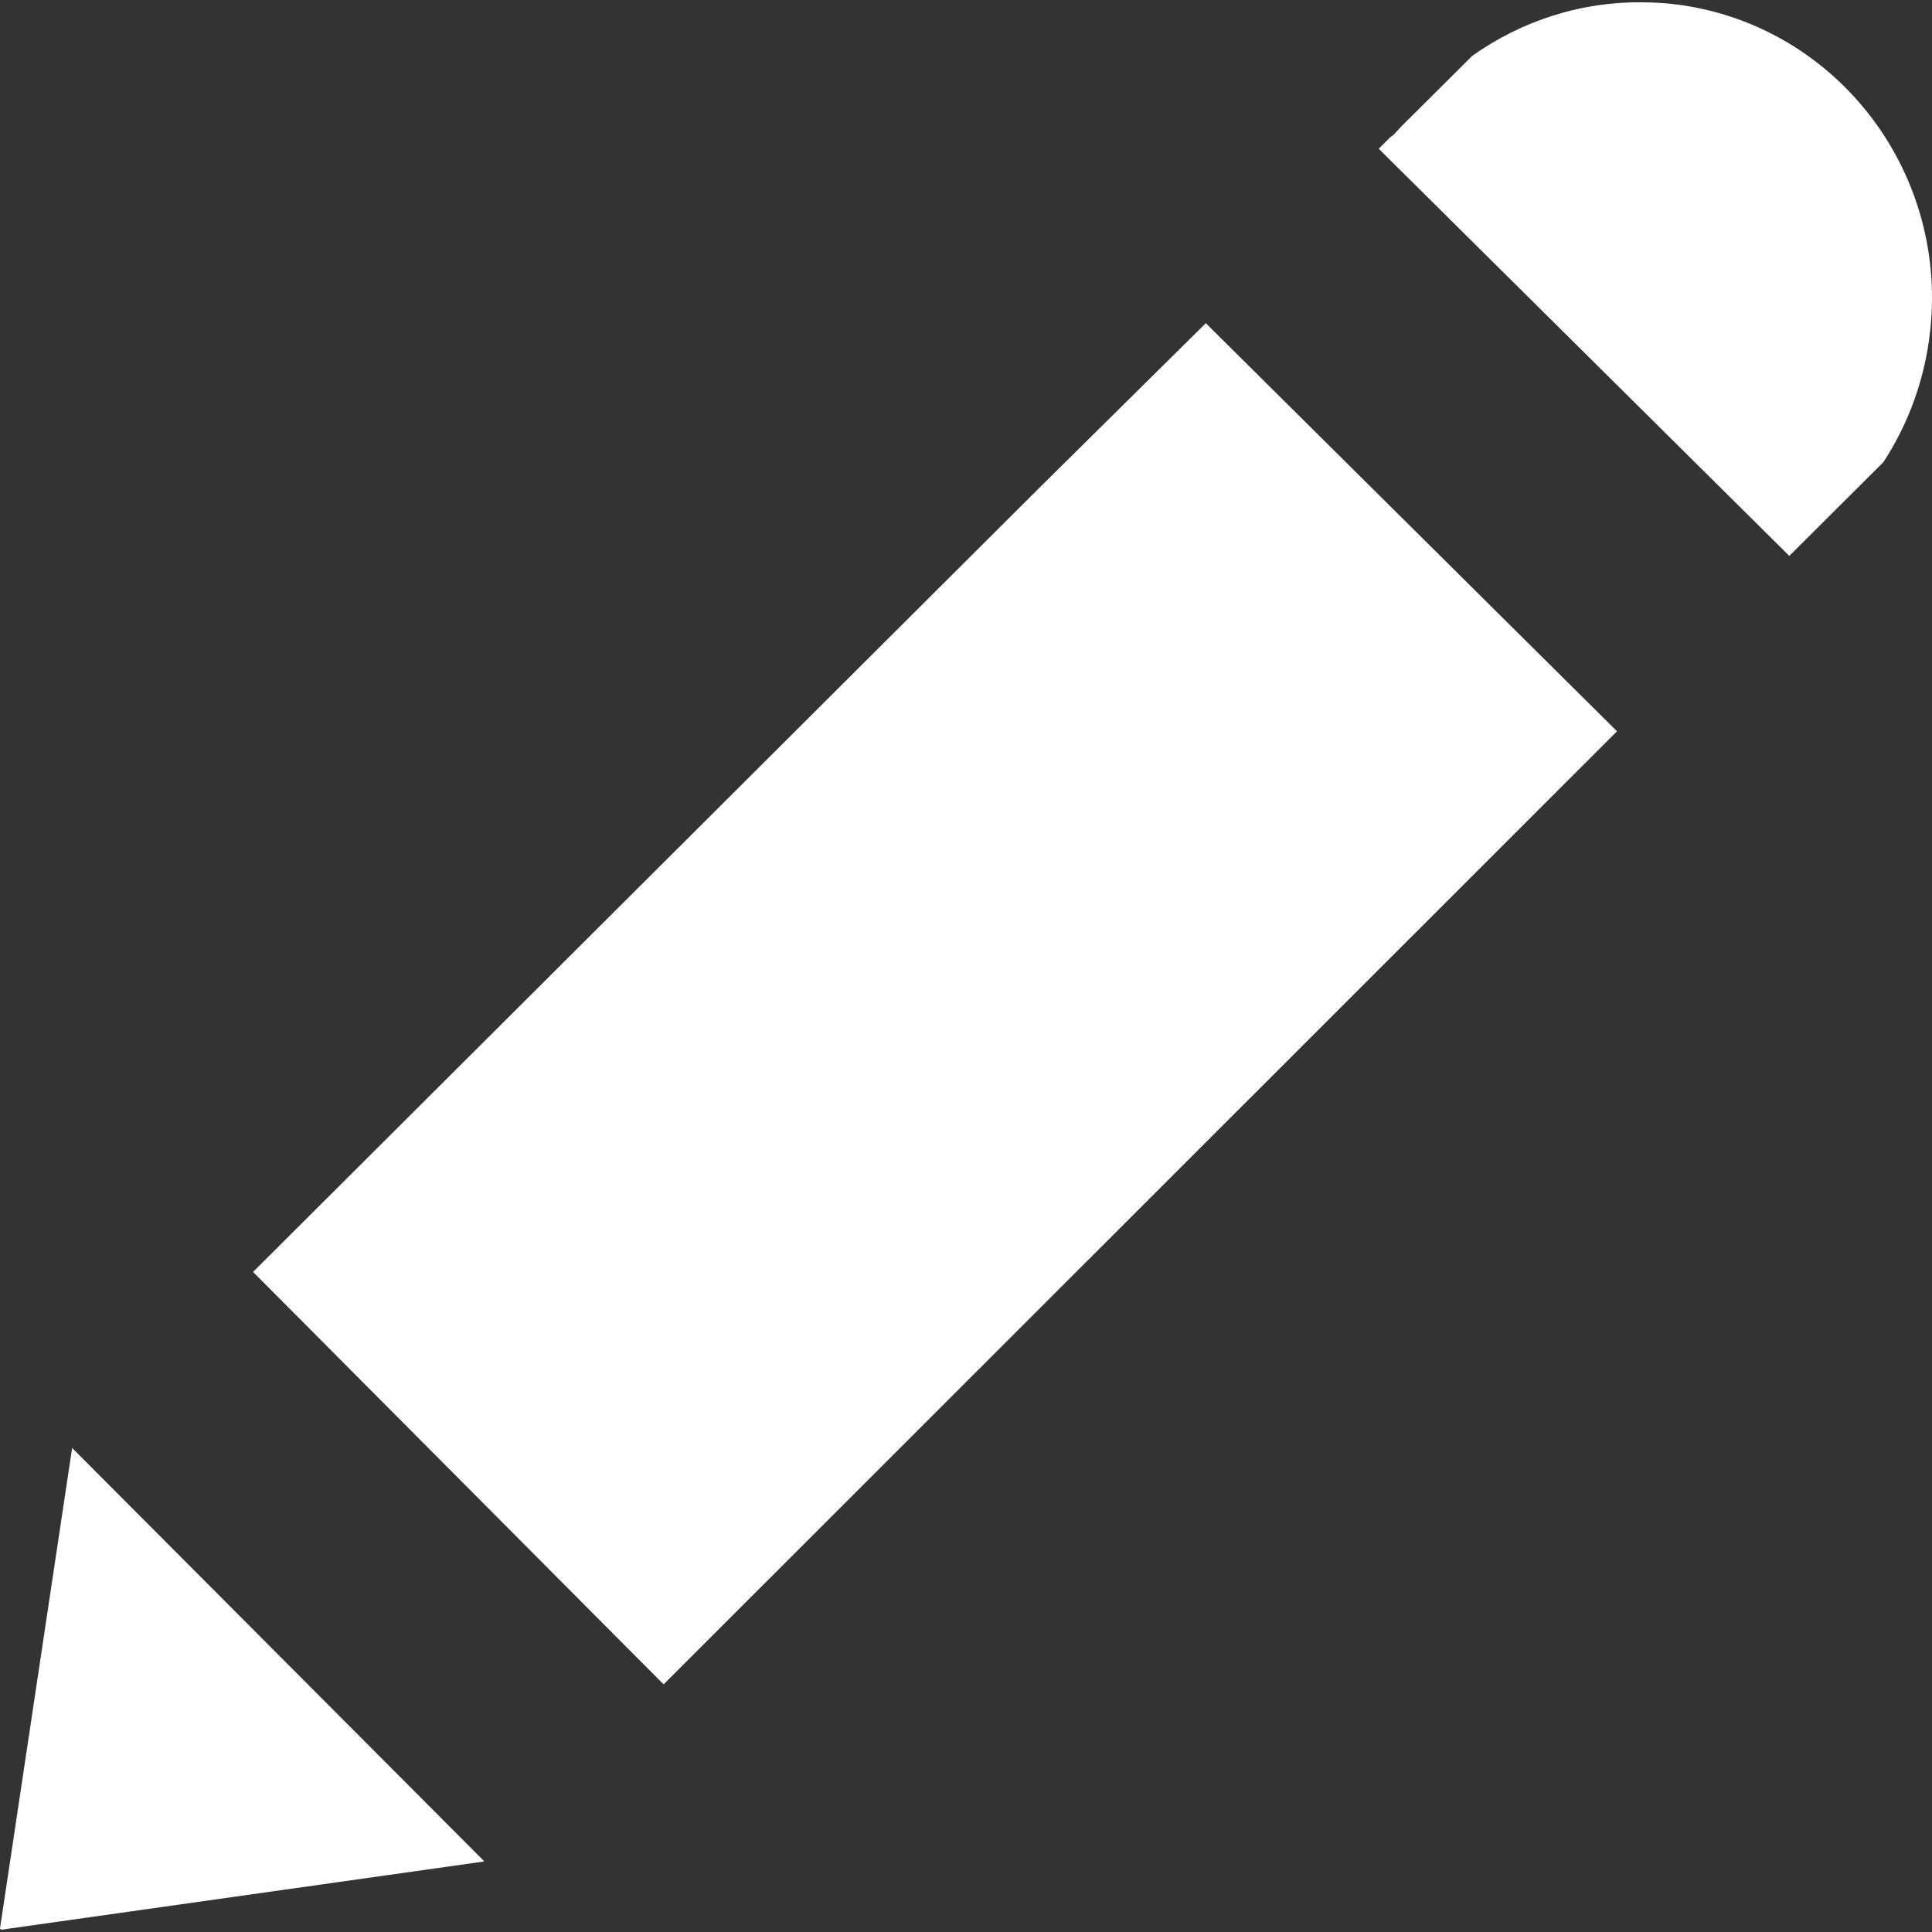 <?xml version="1.0" encoding="UTF-8" standalone="no"?>
<!-- Created with Inkscape (http://www.inkscape.org/) -->

<svg
   xmlns:dc="http://purl.org/dc/elements/1.1/"
   xmlns:cc="http://creativecommons.org/ns#"
   xmlns:rdf="http://www.w3.org/1999/02/22-rdf-syntax-ns#"
   xmlns:svg="http://www.w3.org/2000/svg"
   xmlns="http://www.w3.org/2000/svg"
   xmlns:sodipodi="http://sodipodi.sourceforge.net/DTD/sodipodi-0.dtd"
   xmlns:inkscape="http://www.inkscape.org/namespaces/inkscape"
   width="256"
   height="256"
   id="svg4398"
   version="1.1"
   inkscape:version="0.92.3 (2405546, 2018-03-11)"
   sodipodi:docname="pen_256x256.svg"
   inkscape:export-filename="/home/raphael/Pictures/knowte.png"
   inkscape:export-xdpi="96"
   inkscape:export-ydpi="96">
  <rect width="100%" height="100%" fill="#333333" stroke="none"/>
  <defs
     id="defs4400" />
  <sodipodi:namedview
     id="base"
     pagecolor="#ffffff"
     bordercolor="#666666"
     borderopacity="1.0"
     inkscape:pageopacity="0.0"
     inkscape:pageshadow="2"
     inkscape:zoom="1.2954417"
     inkscape:cx="155.03499"
     inkscape:cy="124.89934"
     inkscape:document-units="px"
     inkscape:current-layer="layer1"
     showgrid="false"
     inkscape:window-width="1600"
     inkscape:window-height="836"
     inkscape:window-x="0"
     inkscape:window-y="27"
     inkscape:window-maximized="1" />
  <g
     inkscape:label="Layer 1"
     inkscape:groupmode="layer"
     id="layer1"
     transform="translate(0,-796.362)">
    <path
       style="display:inline;fill:#ffffff;fill-opacity:1;stroke:none;stroke-width:7.478"
       d="m 217.855,796.67 c -8.398,-0.126 -16.283,2.474 -22.791,7.107 l -8.985,8.945 c -0.102,0.145 -0.264,0.223 -0.367,0.368 l -1.103,1.184 c -0.112,0.075 -0.258,0.169 -0.367,0.245 l -1.552,1.552 54.403,53.953 12.457,-12.416 c 3.307,-5.05 5.5,-10.957 6.208,-17.399 2.374,-21.606 -12.982,-40.996 -34.267,-43.334 -1.216,-0.133 -2.435,-0.185 -3.635,-0.204 z m -58.078,42.517 -22.3,22.055 L 33.532,964.901 87.934,1019.549 214.261,893.263 Z M 9.557,988.222 1.7666326e-6,1051.896 0.162,1052.059 l 63.878,-9.026 0.082,-0.082 -54.566,-54.729 z"
       id="rect3027-2-23"
       inkscape:connector-curvature="0" />
  </g>
</svg>
